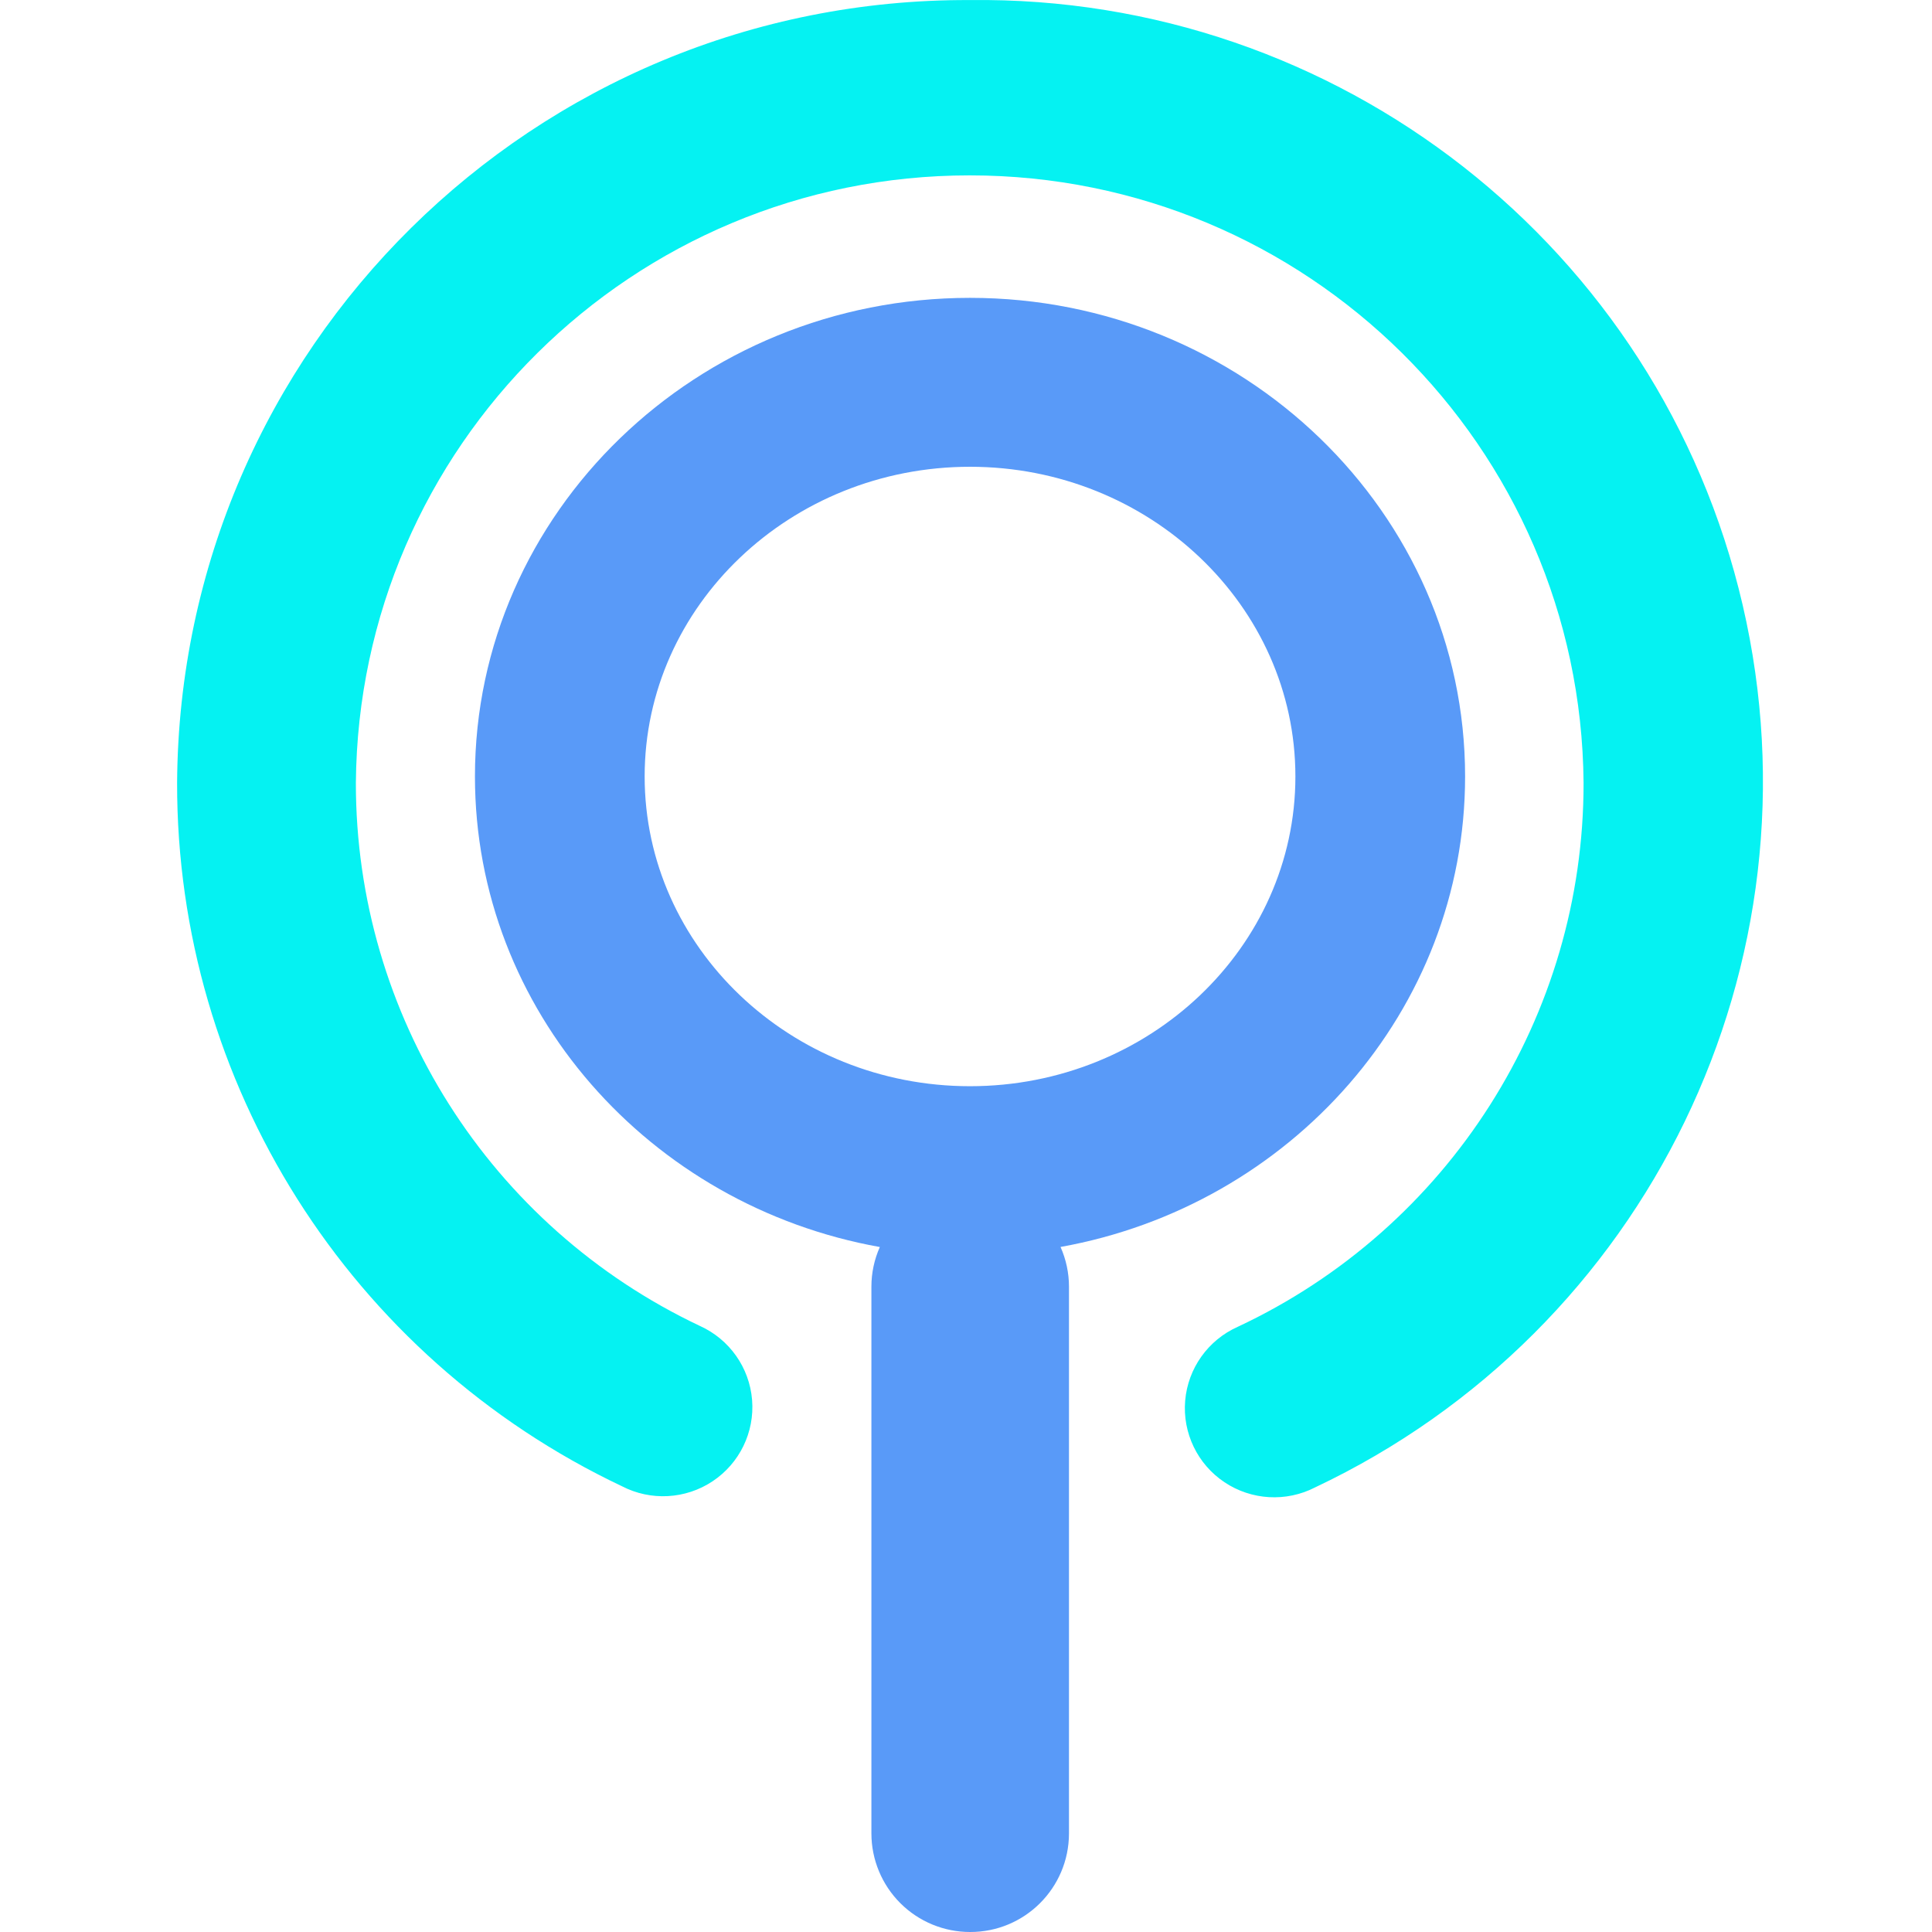 <?xml version="1.0" encoding="UTF-8"?>
<svg width="240px" height="240px" viewBox="0 0 240 240" version="1.1" xmlns="http://www.w3.org/2000/svg" xmlns:xlink="http://www.w3.org/1999/xlink">
    <title>fofa</title>
    <g id="Page-1" stroke="none" stroke-width="1" fill="none" fill-rule="evenodd">
        <g id="fofa">
            <rect id="box" x="0" y="0" width="240" height="240"></rect>
            <g id="shape" transform="translate(22, 0)">
                <path d="M98.46,0.008 C44.385,-0.213 0.337,43.281 0,97.231 C-0.071,134.571 21.448,168.605 55.257,184.624 C58.838,186.478 63.146,186.246 66.507,184.018 C69.868,181.79 71.752,177.918 71.427,173.905 C71.102,169.893 68.62,166.373 64.944,164.712 C38.82,152.359 22.177,126.084 22.208,97.241 C22.553,55.468 56.592,21.786 98.462,21.786 C140.333,21.786 174.372,55.468 174.717,97.241 C174.756,126.182 158.003,152.531 131.743,164.828 C128.061,166.475 125.566,169.987 125.226,173.999 C124.887,178.011 126.758,181.89 130.111,184.129 C133.465,186.369 137.773,186.615 141.361,184.773 C182.693,165.234 204.802,119.61 194.48,75.156 C184.158,30.702 144.193,-0.576 98.46,0.008 L98.46,0.008 Z" id="形状_2-path" fill="#05F2F2"></path>
                <path d="M160,96.457 C160,63.674 132.405,37 98.5,37 C64.595,37 37,63.674 37,96.457 C37,125.54 58.706,149.796 87.296,154.91 C86.607,156.455 86.25,158.127 86.249,159.819 L86.249,227.762 C86.253,231.011 87.547,234.126 89.846,236.421 C92.146,238.716 95.264,240.003 98.513,240 L98.513,240 C105.278,240.016 110.775,234.545 110.792,227.78 L110.792,159.829 C110.792,158.132 110.434,156.453 109.743,154.902 C138.302,149.775 160,125.53 160,96.457 Z M98.5,134.933 C76.213,134.933 58.081,117.672 58.081,96.457 C58.081,75.243 76.213,57.984 98.5,57.984 C120.787,57.984 138.919,75.245 138.919,96.457 C138.919,117.669 120.777,134.933 98.49,134.933 L98.5,134.933 Z" id="形状_3" fill="#599AF8"></path>
            </g>
        </g>
    </g>
</svg>